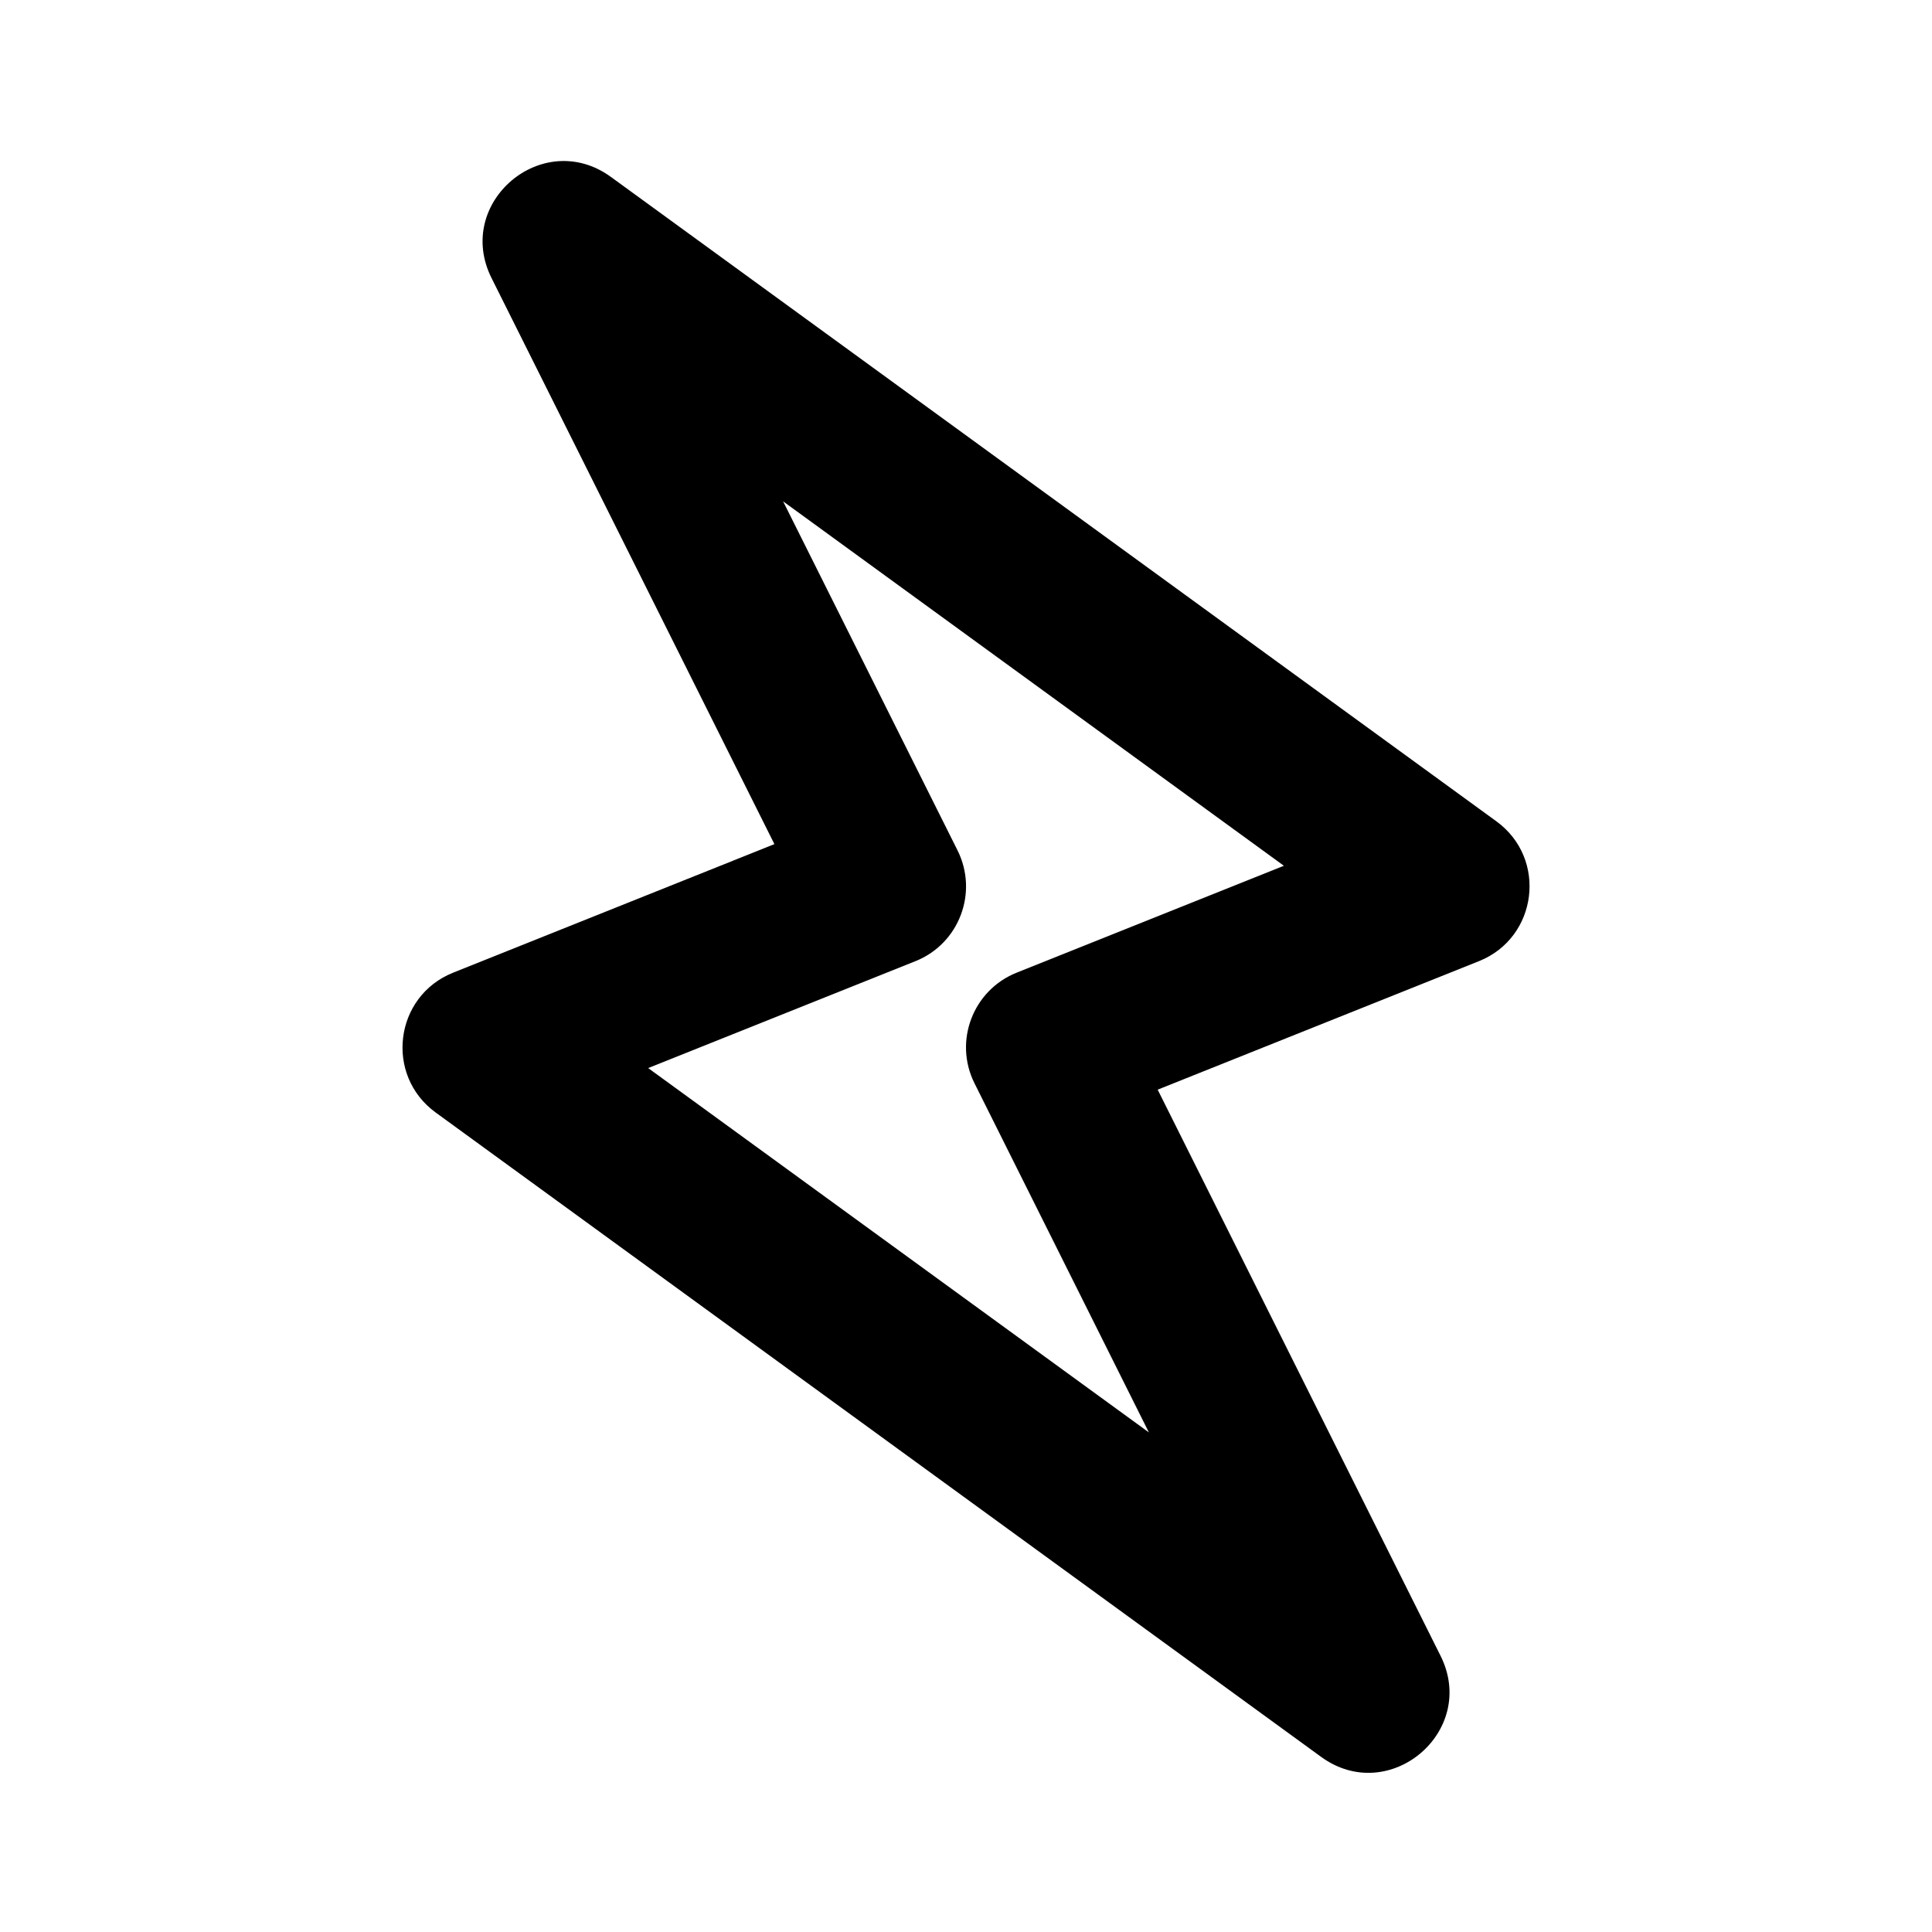 <?xml version="1.0" encoding="UTF-8"?>
<svg width="24px" height="24px" viewBox="0 0 24 24" version="1.1" xmlns="http://www.w3.org/2000/svg" xmlns:xlink="http://www.w3.org/1999/xlink">
    <!--Generator: Sketch 64 (93537) - https://sketch.com-->
    <title>
        x5/icon/actions
    </title>
    <desc>
        Created with Sketch.
    </desc>
    <g id=".x5/icon/actions" stroke="none" stroke-width="1" fill-rule="evenodd">
        <path d="M6.106,3.454 C5.638,2.517 6.742,1.582 7.589,2.198 L18.589,10.203 C19.225,10.666 19.102,11.648 18.372,11.94 L14.381,13.536 L17.895,20.569 C18.363,21.506 17.259,22.441 16.412,21.825 L5.412,13.82 C4.776,13.357 4.898,12.375 5.629,12.083 L9.62,10.486 L6.106,3.454 Z M11.895,10.564 C12.156,11.088 11.915,11.723 11.372,11.94 L8.052,13.268 L14.272,17.794 L12.106,13.458 C11.844,12.935 12.086,12.3 12.629,12.083 L15.949,10.755 L9.728,6.228 L11.895,10.564 Z" id="Path-2"/>
    </g>
</svg>
